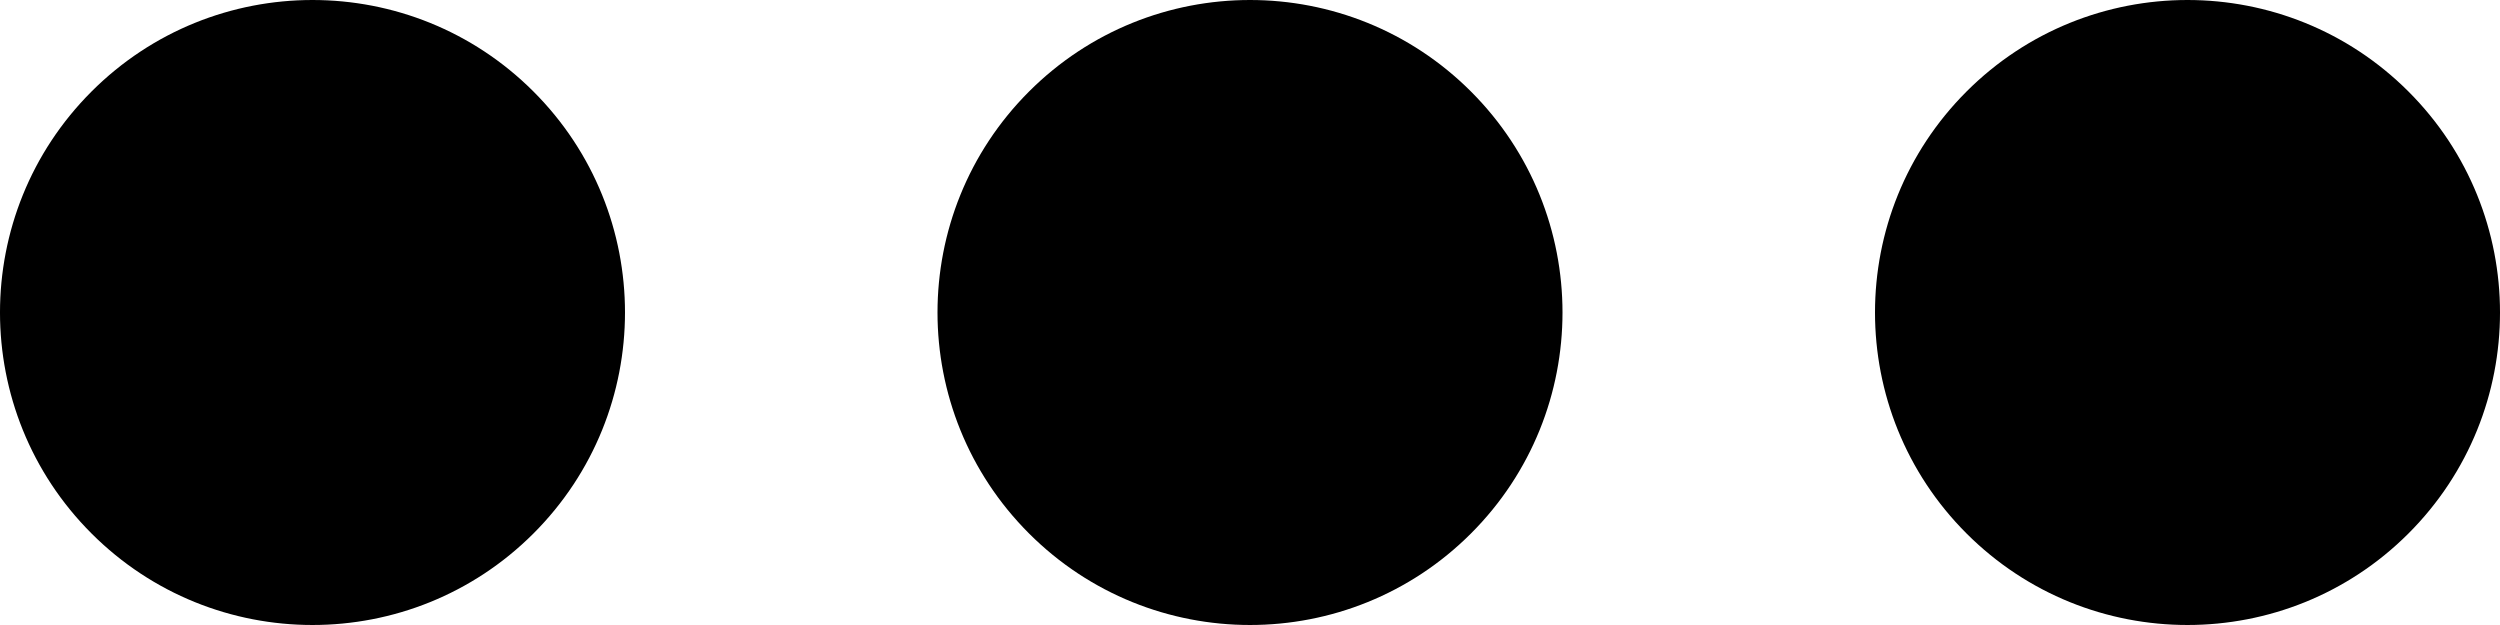 <svg xmlns="http://www.w3.org/2000/svg" width="511.999" height="128" viewBox="0.001 192 511.999 128"><path d="M18.746 210.745c24.993-24.993 65.516-24.993 90.509 0 24.994 24.994 24.994 65.516 0 90.51-24.994 24.993-65.516 24.993-90.509 0-24.994-24.993-24.994-65.515 0-90.51m192.001 0c24.994-24.993 65.516-24.993 90.51 0 24.992 24.994 24.992 65.516 0 90.51-24.994 24.993-65.517 24.993-90.51 0-24.994-24.993-24.994-65.515 0-90.51m191.998 0c24.994-24.993 65.517-24.993 90.51 0 24.994 24.994 24.994 65.516 0 90.51-24.993 24.993-65.516 24.993-90.51 0-24.993-24.993-24.993-65.515 0-90.51" fill="currentColor"/></svg>
